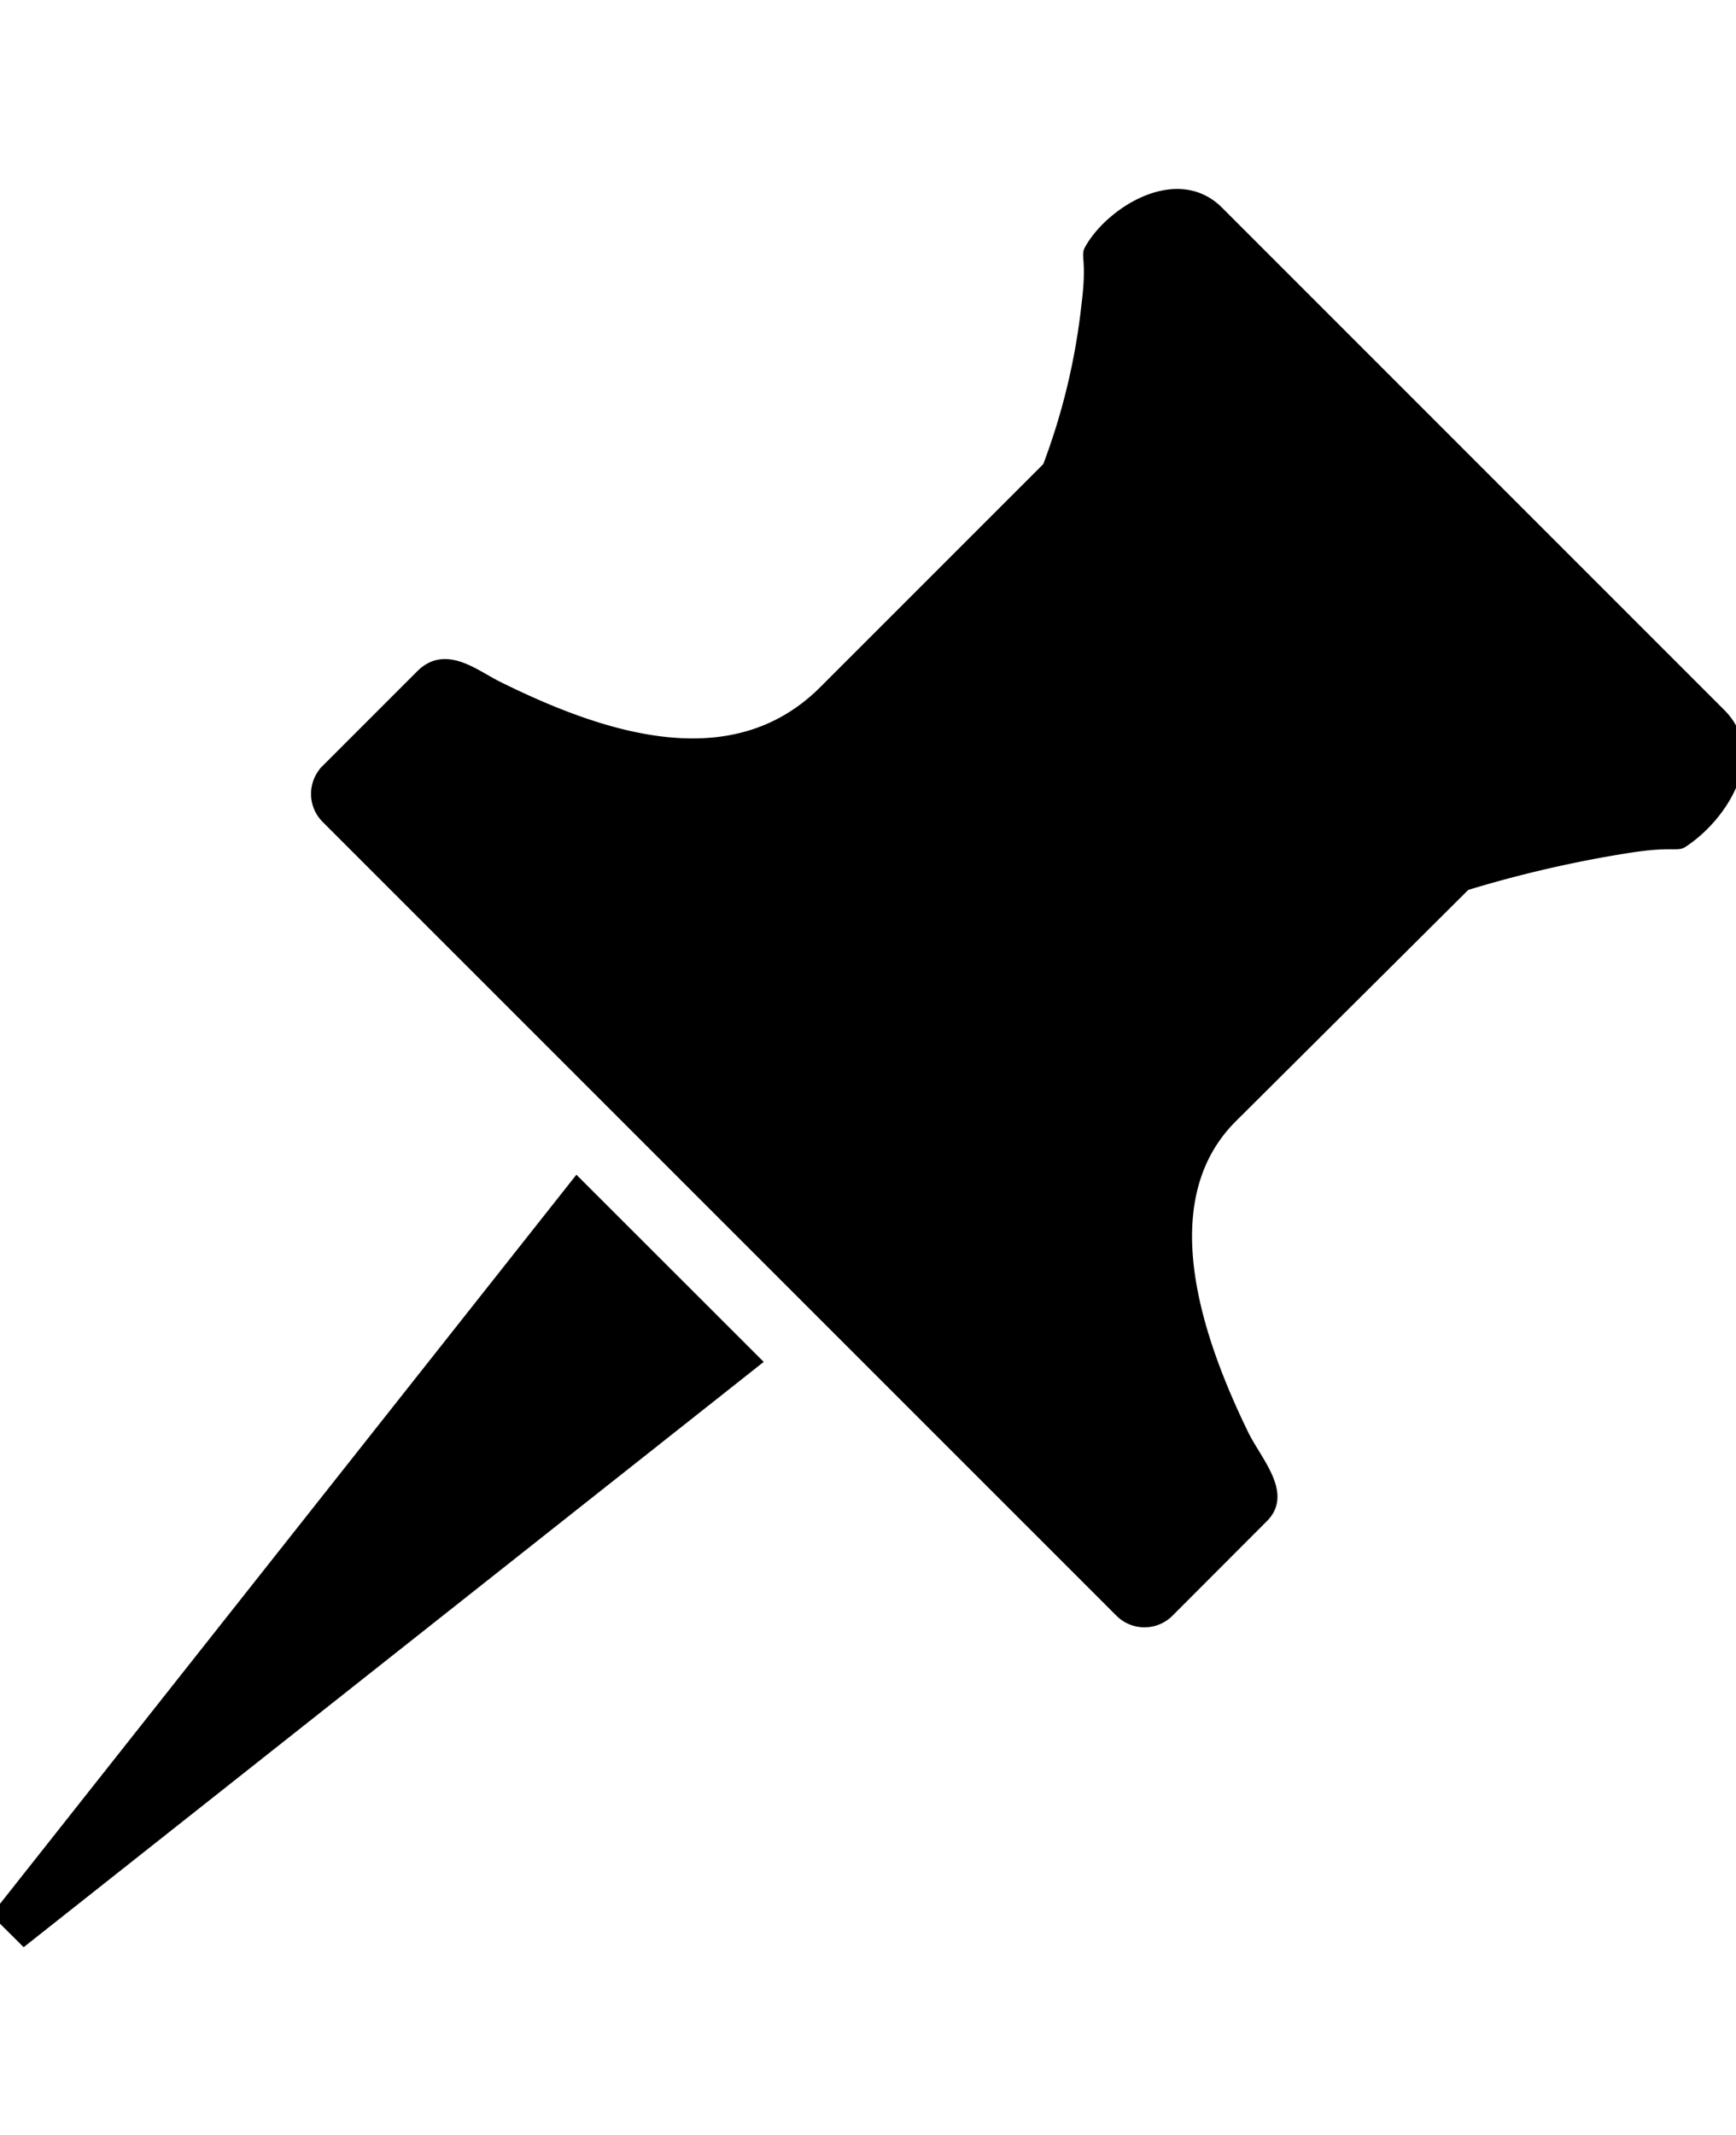 <svg width="122" height="150" xmlns="http://www.w3.org/2000/svg">
 <g id="Layer_1">
  <title>Layer 1</title>
  <g>

   <title>pushpin</title>
   <path fill-rule="evenodd" stroke-width="0.57px" stroke-miterlimit="22.93" stroke="#000" d="m120.973,50.086l-35.29,-35.29c-3,-3 -7.77,0.09 -9.2,2.74c-0.24,0.45 0.19,0.86 -0.2,3.91a46.16,46.16 0 0 1 -2.72,11.32l-15.7,15.7c-6.26,6.27 -15.22,3.48 -22.87,-0.32c-1.61,-0.8 -3.68,-2.57 -5.47,-0.78l-6.65,6.65a2.5,2.5 0 0 0 0,3.53l55.79,55.78a2.5,2.5 0 0 0 3.53,0l6.64,-6.65c1.77,-1.77 -0.49,-4.06 -1.41,-6c-3.4,-7 -6.45,-16.42 -0.78,-22.09l16.39,-16.31a84.08,84.08 0 0 1 11.35,-2.62c3.09,-0.49 3.47,-0.1 3.91,-0.39c2.7,-1.75 5.7,-6.16 2.68,-9.18zm-67.73,45.58l-12.71,-12.7l-40.77,51.56l1.92,1.91l51.56,-40.77z" class="cls-1"/>
  </g>
 </g>

</svg>